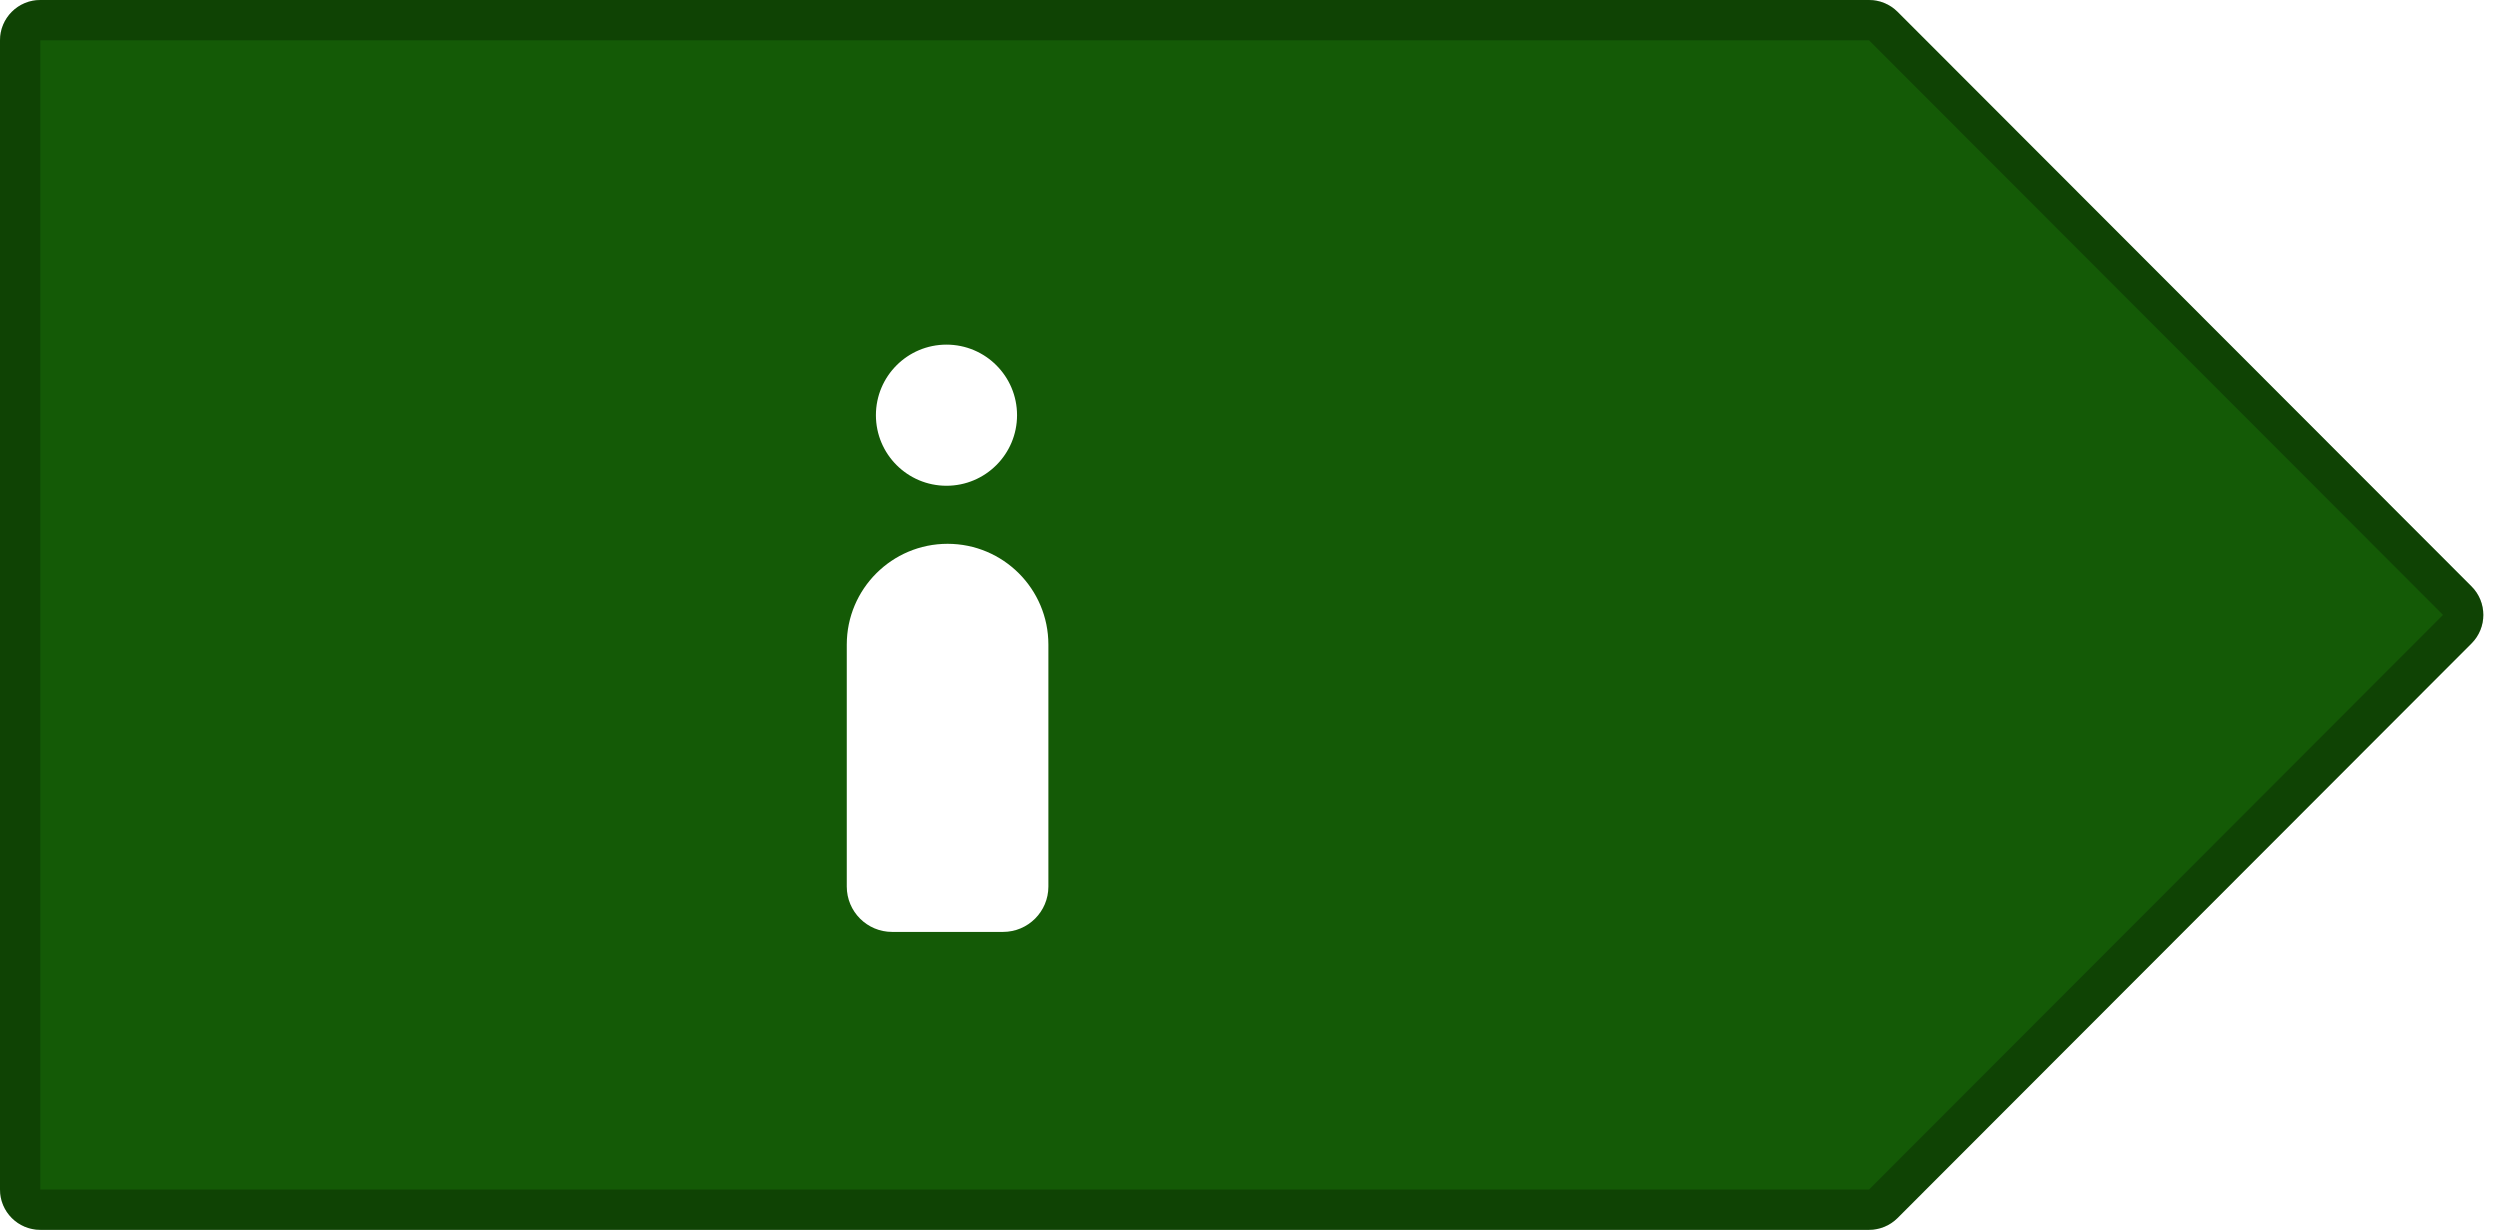 <svg width="496" height="244" viewBox="0 0 496 244" fill="none" xmlns="http://www.w3.org/2000/svg">
<path d="M0 8C0 3.582 3.582 0 8 0H370.813C372.936 0 374.972 0.844 376.473 2.346L490.352 116.346C493.472 119.47 493.472 124.53 490.352 127.654L376.473 241.654C374.972 243.156 372.936 244 370.813 244H8C3.582 244 0 240.418 0 236V8Z" fill="#145A06"/>
<path d="M8 4H370.813C371.874 4 372.892 4.422 373.643 5.173L487.522 119.173C489.082 120.735 489.082 123.265 487.522 124.827L373.643 238.827C372.892 239.578 371.874 240 370.813 240H8C5.791 240 4 238.209 4 236V8C4 5.791 5.791 4 8 4Z" stroke="black" stroke-opacity="0.25" stroke-width="8"/>
<g filter="url(#filter0_d_1742_1894467)">
<path fill-rule="evenodd" clip-rule="evenodd" d="M168 123.892C168 112.846 176.954 103.892 188 103.892C199.046 103.892 208 112.846 208 123.892V171.892C208 176.862 203.971 180.892 199 180.892H177C172.029 180.892 168 176.862 168 171.892V123.892Z" fill="white"/>
<circle cx="187.781" cy="78.374" r="14" fill="white"/>
</g>
<defs>
<filter id="filter0_d_1742_1894467" x="162" y="62.373" width="52" height="128.518" filterUnits="userSpaceOnUse" color-interpolation-filters="sRGB">
<feFlood flood-opacity="0" result="BackgroundImageFix"/>
<feColorMatrix in="SourceAlpha" type="matrix" values="0 0 0 0 0 0 0 0 0 0 0 0 0 0 0 0 0 0 127 0" result="hardAlpha"/>
<feOffset dy="4"/>
<feGaussianBlur stdDeviation="3"/>
<feComposite in2="hardAlpha" operator="out"/>
<feColorMatrix type="matrix" values="0 0 0 0 0 0 0 0 0 0 0 0 0 0 0 0 0 0 0.3 0"/>
<feBlend mode="normal" in2="BackgroundImageFix" result="effect1_dropShadow_1742_1894467"/>
<feBlend mode="normal" in="SourceGraphic" in2="effect1_dropShadow_1742_1894467" result="shape"/>
</filter>
</defs>
</svg>
